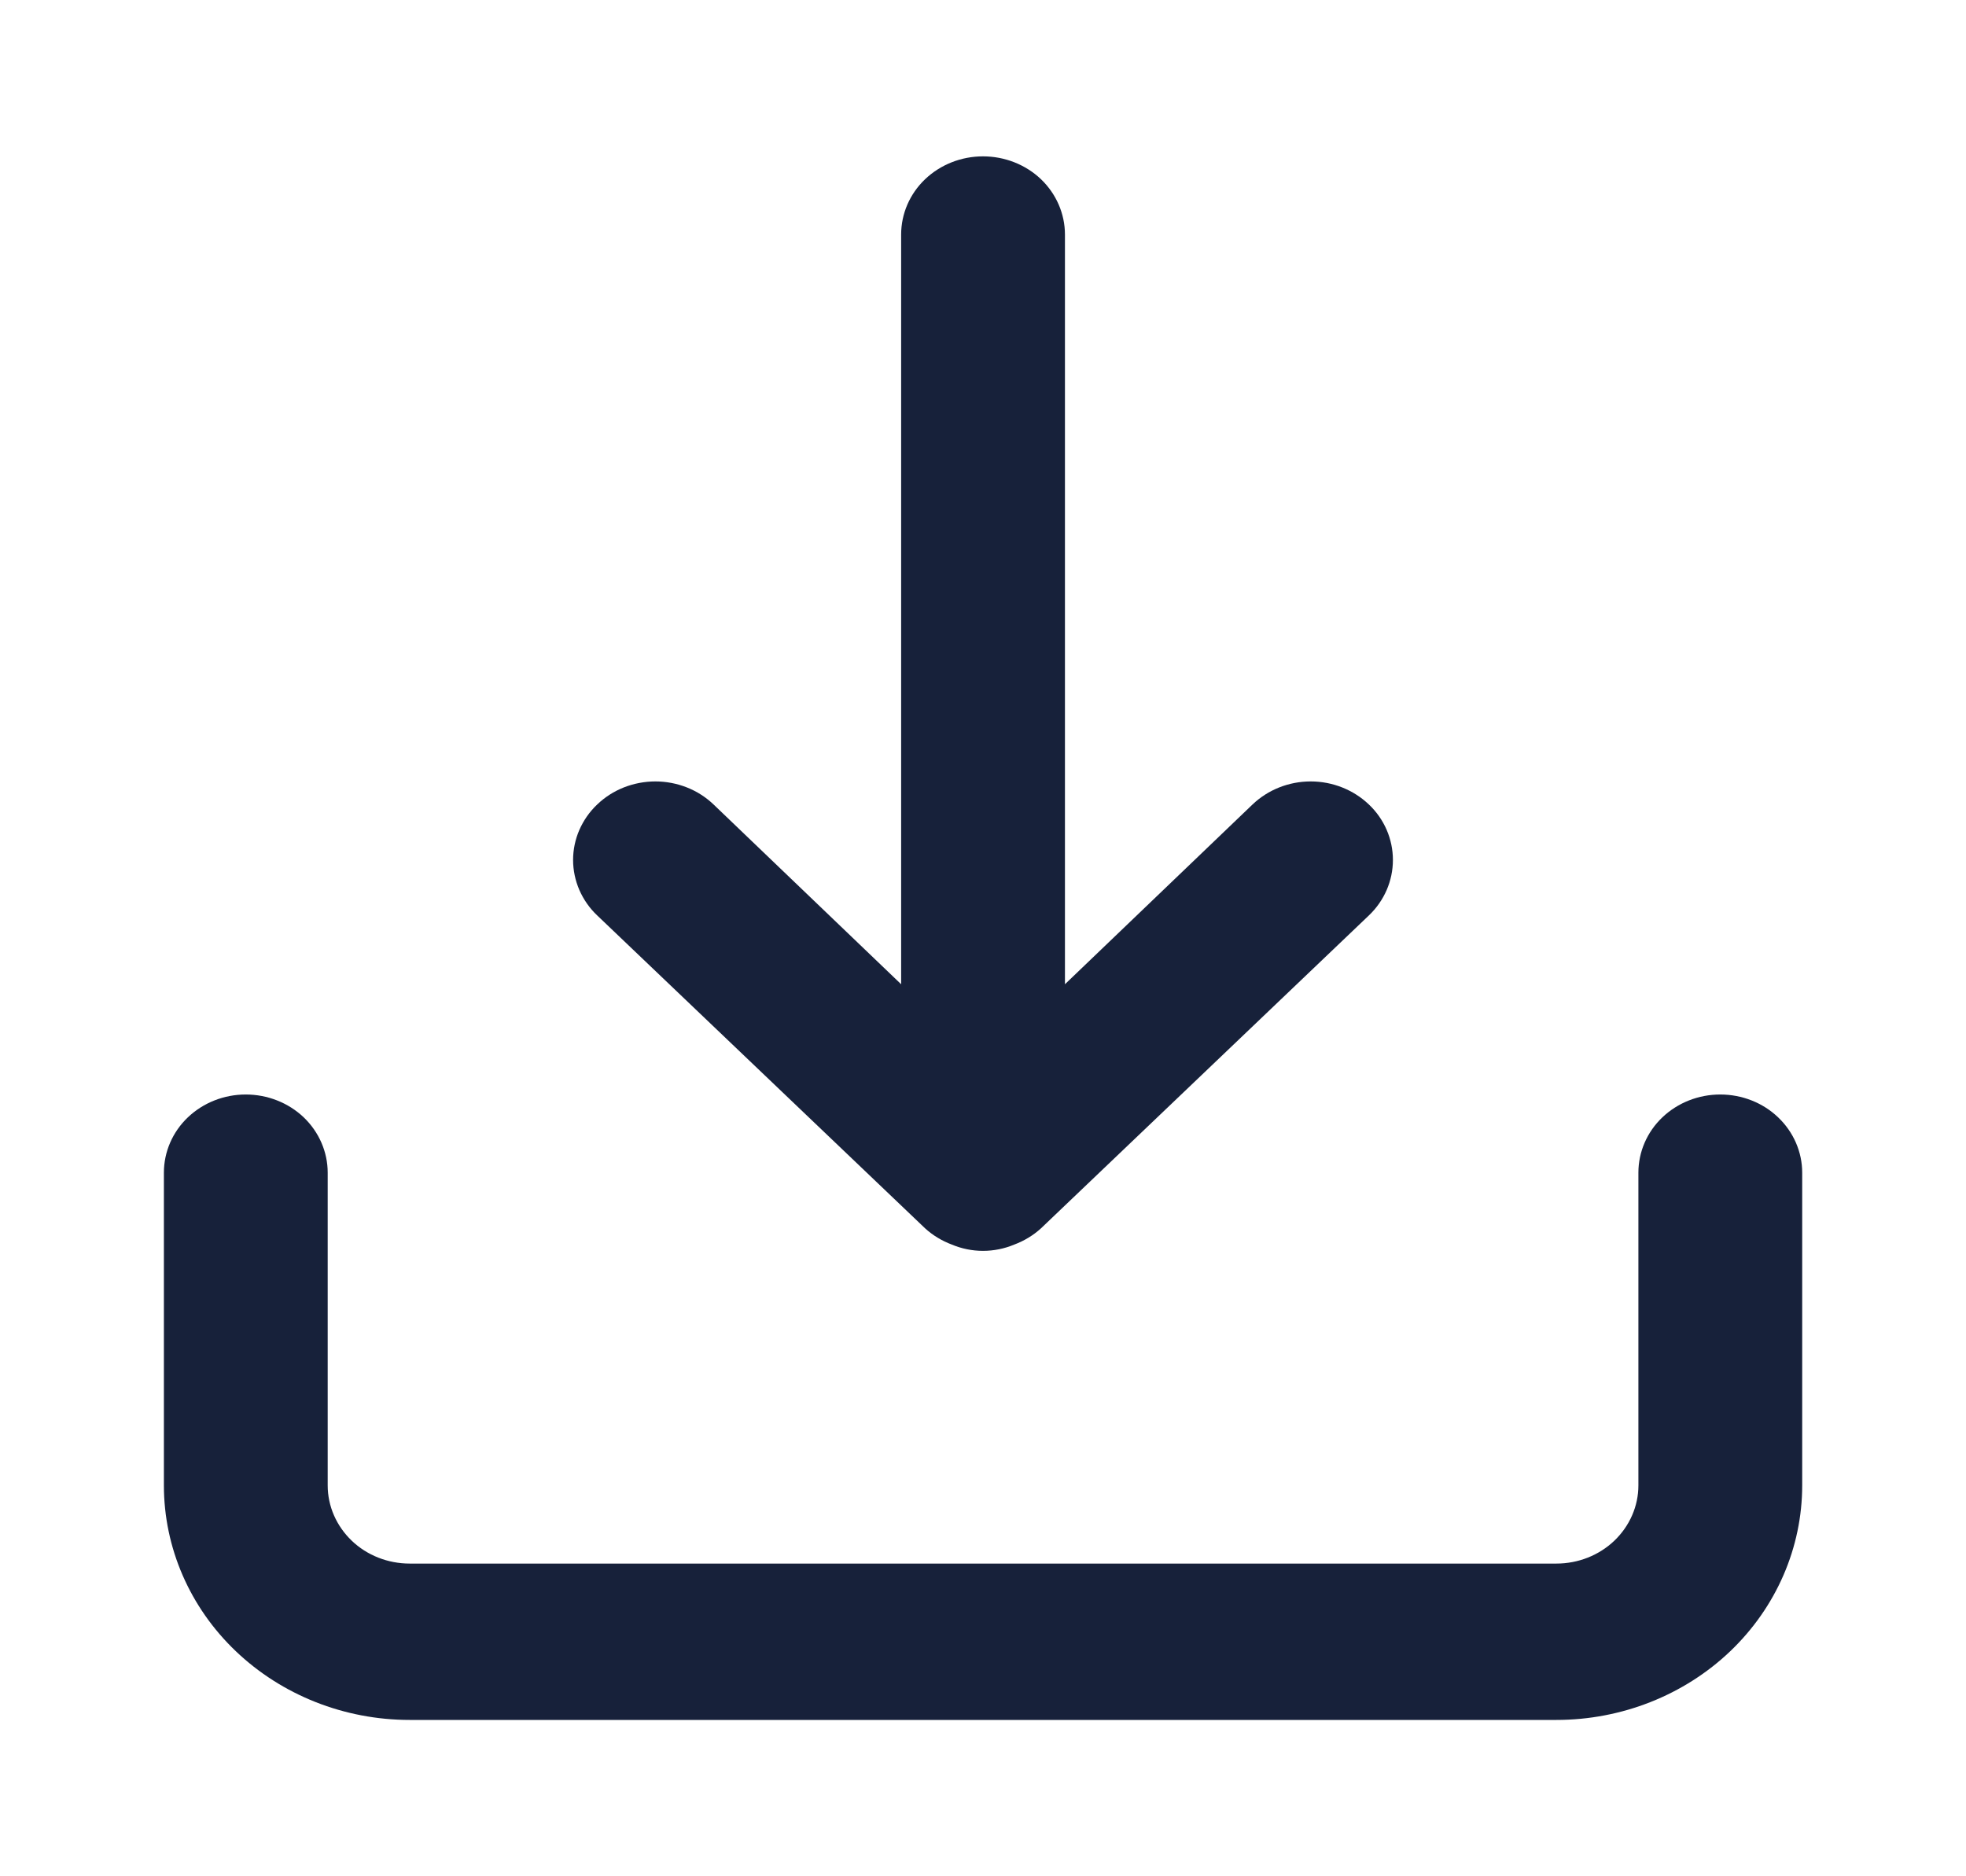 <svg width="22" height="21" viewBox="0 0 22 21" fill="none" xmlns="http://www.w3.org/2000/svg">
<path d="M19.25 12.25C19.007 12.25 18.774 12.342 18.602 12.506C18.43 12.67 18.334 12.893 18.334 13.125V16.625C18.334 16.857 18.237 17.079 18.065 17.244C17.893 17.408 17.66 17.5 17.417 17.5H4.584C4.341 17.5 4.107 17.408 3.936 17.244C3.764 17.079 3.667 16.857 3.667 16.625V13.125C3.667 12.893 3.57 12.67 3.399 12.506C3.227 12.342 2.993 12.25 2.75 12.25C2.507 12.25 2.274 12.342 2.102 12.506C1.93 12.67 1.834 12.893 1.834 13.125V16.625C1.834 17.321 2.123 17.989 2.639 18.481C3.155 18.973 3.854 19.25 4.584 19.25H17.417C18.146 19.25 18.846 18.973 19.362 18.481C19.877 17.989 20.167 17.321 20.167 16.625V13.125C20.167 12.893 20.07 12.67 19.898 12.506C19.727 12.342 19.494 12.25 19.25 12.25ZM10.35 13.746C10.437 13.826 10.54 13.888 10.652 13.93C10.762 13.976 10.88 14 11 14C11.12 14 11.239 13.976 11.349 13.93C11.461 13.888 11.564 13.826 11.651 13.746L15.318 10.246C15.491 10.081 15.587 9.858 15.587 9.625C15.587 9.392 15.491 9.168 15.318 9.004C15.145 8.839 14.911 8.746 14.667 8.746C14.423 8.746 14.189 8.839 14.016 9.004L11.917 11.016V2.625C11.917 2.393 11.82 2.17 11.649 2.006C11.477 1.842 11.243 1.75 11 1.75C10.757 1.75 10.524 1.842 10.352 2.006C10.18 2.17 10.084 2.393 10.084 2.625V11.016L7.985 9.004C7.899 8.922 7.798 8.857 7.686 8.813C7.574 8.769 7.455 8.746 7.334 8.746C7.213 8.746 7.093 8.769 6.981 8.813C6.87 8.857 6.768 8.922 6.683 9.004C6.597 9.085 6.53 9.182 6.483 9.289C6.437 9.395 6.413 9.509 6.413 9.625C6.413 9.74 6.437 9.854 6.483 9.961C6.53 10.068 6.597 10.165 6.683 10.246L10.35 13.746Z" fill="#17213A"/>
</svg>
